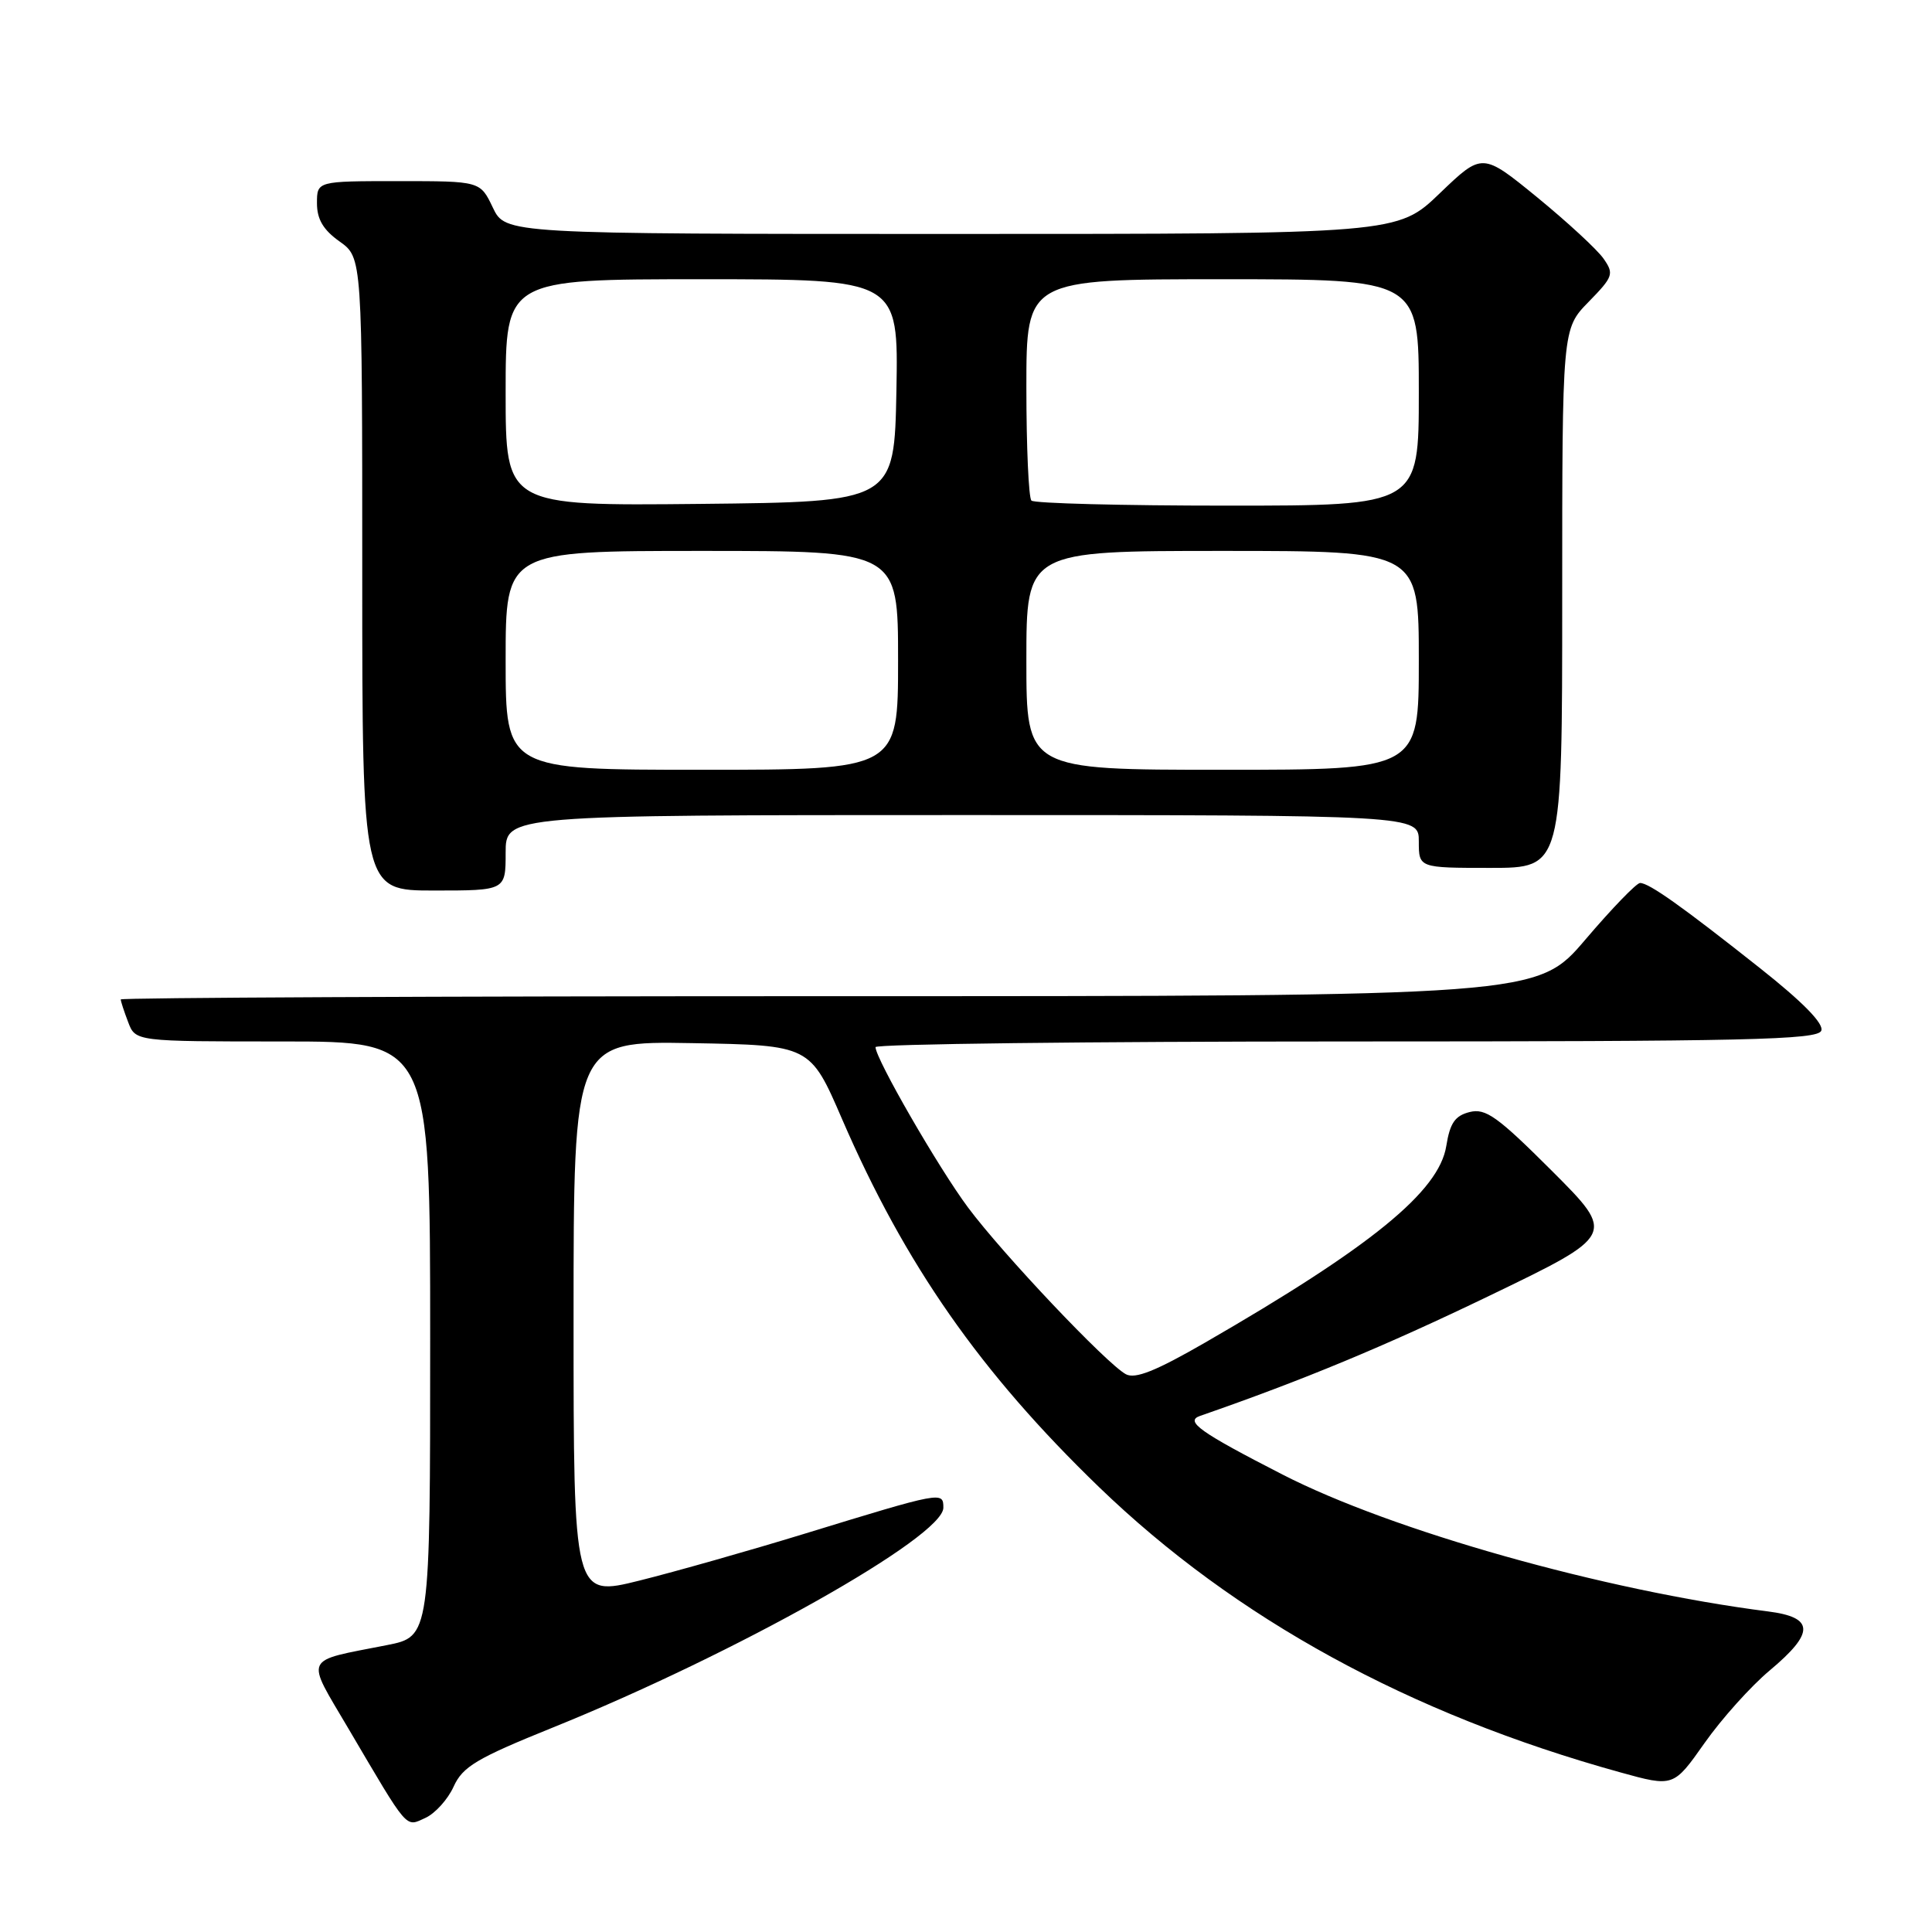<?xml version="1.0" encoding="UTF-8" standalone="no"?>
<!DOCTYPE svg PUBLIC "-//W3C//DTD SVG 1.1//EN" "http://www.w3.org/Graphics/SVG/1.1/DTD/svg11.dtd" >
<svg xmlns="http://www.w3.org/2000/svg" xmlns:xlink="http://www.w3.org/1999/xlink" version="1.1" viewBox="0 0 256 256">
 <g >
 <path fill="currentColor"
d=" M 60.11 236.73 C 61.31 234.09 63.14 232.99 73.22 228.92 C 97.53 219.10 125.00 203.64 125.00 199.78 C 125.00 197.60 124.86 197.63 106.50 203.26 C 99.35 205.45 89.56 208.23 84.75 209.43 C 76.00 211.61 76.00 211.61 76.00 174.78 C 76.00 137.95 76.00 137.95 91.67 138.22 C 107.35 138.50 107.35 138.50 111.58 148.29 C 119.93 167.58 129.90 181.85 145.62 197.04 C 163.67 214.46 186.76 227.11 214.67 234.84 C 221.75 236.80 221.75 236.80 225.87 230.95 C 228.14 227.73 232.02 223.41 234.50 221.34 C 240.49 216.33 240.43 214.30 234.25 213.52 C 212.54 210.75 184.42 202.82 169.93 195.38 C 159.01 189.78 156.97 188.33 159.00 187.62 C 172.76 182.84 183.46 178.39 197.30 171.72 C 214.10 163.62 214.10 163.62 205.66 155.17 C 198.43 147.95 196.86 146.82 194.74 147.35 C 192.79 147.84 192.13 148.81 191.64 151.85 C 190.68 157.87 181.68 165.21 159.68 177.90 C 153.14 181.67 150.42 182.76 149.18 182.09 C 146.62 180.70 132.88 166.19 128.27 160.00 C 124.36 154.75 116.04 140.33 116.01 138.75 C 116.01 138.34 144.08 138.00 178.39 138.00 C 231.51 138.00 240.87 137.79 241.33 136.57 C 241.69 135.64 238.88 132.77 233.19 128.27 C 222.90 120.12 218.51 117.00 217.32 117.00 C 216.84 117.00 213.58 120.38 210.07 124.50 C 203.68 132.00 203.68 132.00 109.84 132.00 C 58.23 132.00 16.00 132.20 16.00 132.43 C 16.00 132.67 16.44 134.02 16.98 135.43 C 17.95 138.00 17.95 138.00 37.48 138.00 C 57.00 138.00 57.00 138.00 57.00 177.43 C 57.00 216.86 57.00 216.86 51.25 217.99 C 40.05 220.20 40.45 219.33 46.14 229.00 C 54.22 242.72 53.68 242.10 56.37 240.88 C 57.66 240.29 59.35 238.42 60.11 236.73 Z  M 67.00 113.00 C 67.00 108.00 67.00 108.00 127.50 108.00 C 188.00 108.00 188.00 108.00 188.00 111.50 C 188.00 115.00 188.00 115.00 197.50 115.00 C 207.00 115.00 207.00 115.00 207.00 79.29 C 207.00 43.58 207.00 43.58 210.49 40.01 C 213.77 36.65 213.89 36.29 212.47 34.26 C 211.63 33.06 207.67 29.41 203.68 26.14 C 196.41 20.21 196.41 20.21 190.79 25.60 C 185.18 31.00 185.18 31.00 126.07 31.00 C 66.97 31.00 66.97 31.00 65.30 27.50 C 63.63 24.00 63.63 24.00 52.81 24.00 C 42.00 24.00 42.00 24.00 42.00 26.93 C 42.00 29.05 42.83 30.46 45.00 32.00 C 48.00 34.14 48.00 34.14 48.00 76.07 C 48.00 118.00 48.00 118.00 57.50 118.00 C 67.00 118.00 67.00 118.00 67.00 113.00 Z  M 67.00 87.50 C 67.00 73.00 67.00 73.00 93.00 73.00 C 119.00 73.00 119.00 73.00 119.00 87.50 C 119.00 102.00 119.00 102.00 93.00 102.00 C 67.00 102.00 67.00 102.00 67.00 87.50 Z  M 136.00 87.50 C 136.00 73.00 136.00 73.00 162.00 73.00 C 188.00 73.00 188.00 73.00 188.00 87.50 C 188.00 102.00 188.00 102.00 162.00 102.00 C 136.00 102.00 136.00 102.00 136.00 87.50 Z  M 67.00 52.02 C 67.00 37.00 67.00 37.00 93.03 37.00 C 119.05 37.00 119.05 37.00 118.78 51.75 C 118.50 66.50 118.50 66.50 92.75 66.77 C 67.00 67.03 67.00 67.03 67.00 52.02 Z  M 136.67 66.33 C 136.30 65.97 136.00 59.22 136.00 51.33 C 136.00 37.00 136.00 37.00 162.00 37.00 C 188.00 37.00 188.00 37.00 188.00 52.00 C 188.00 67.00 188.00 67.00 162.67 67.00 C 148.73 67.00 137.03 66.70 136.67 66.33 Z "/>
</g>
</svg>